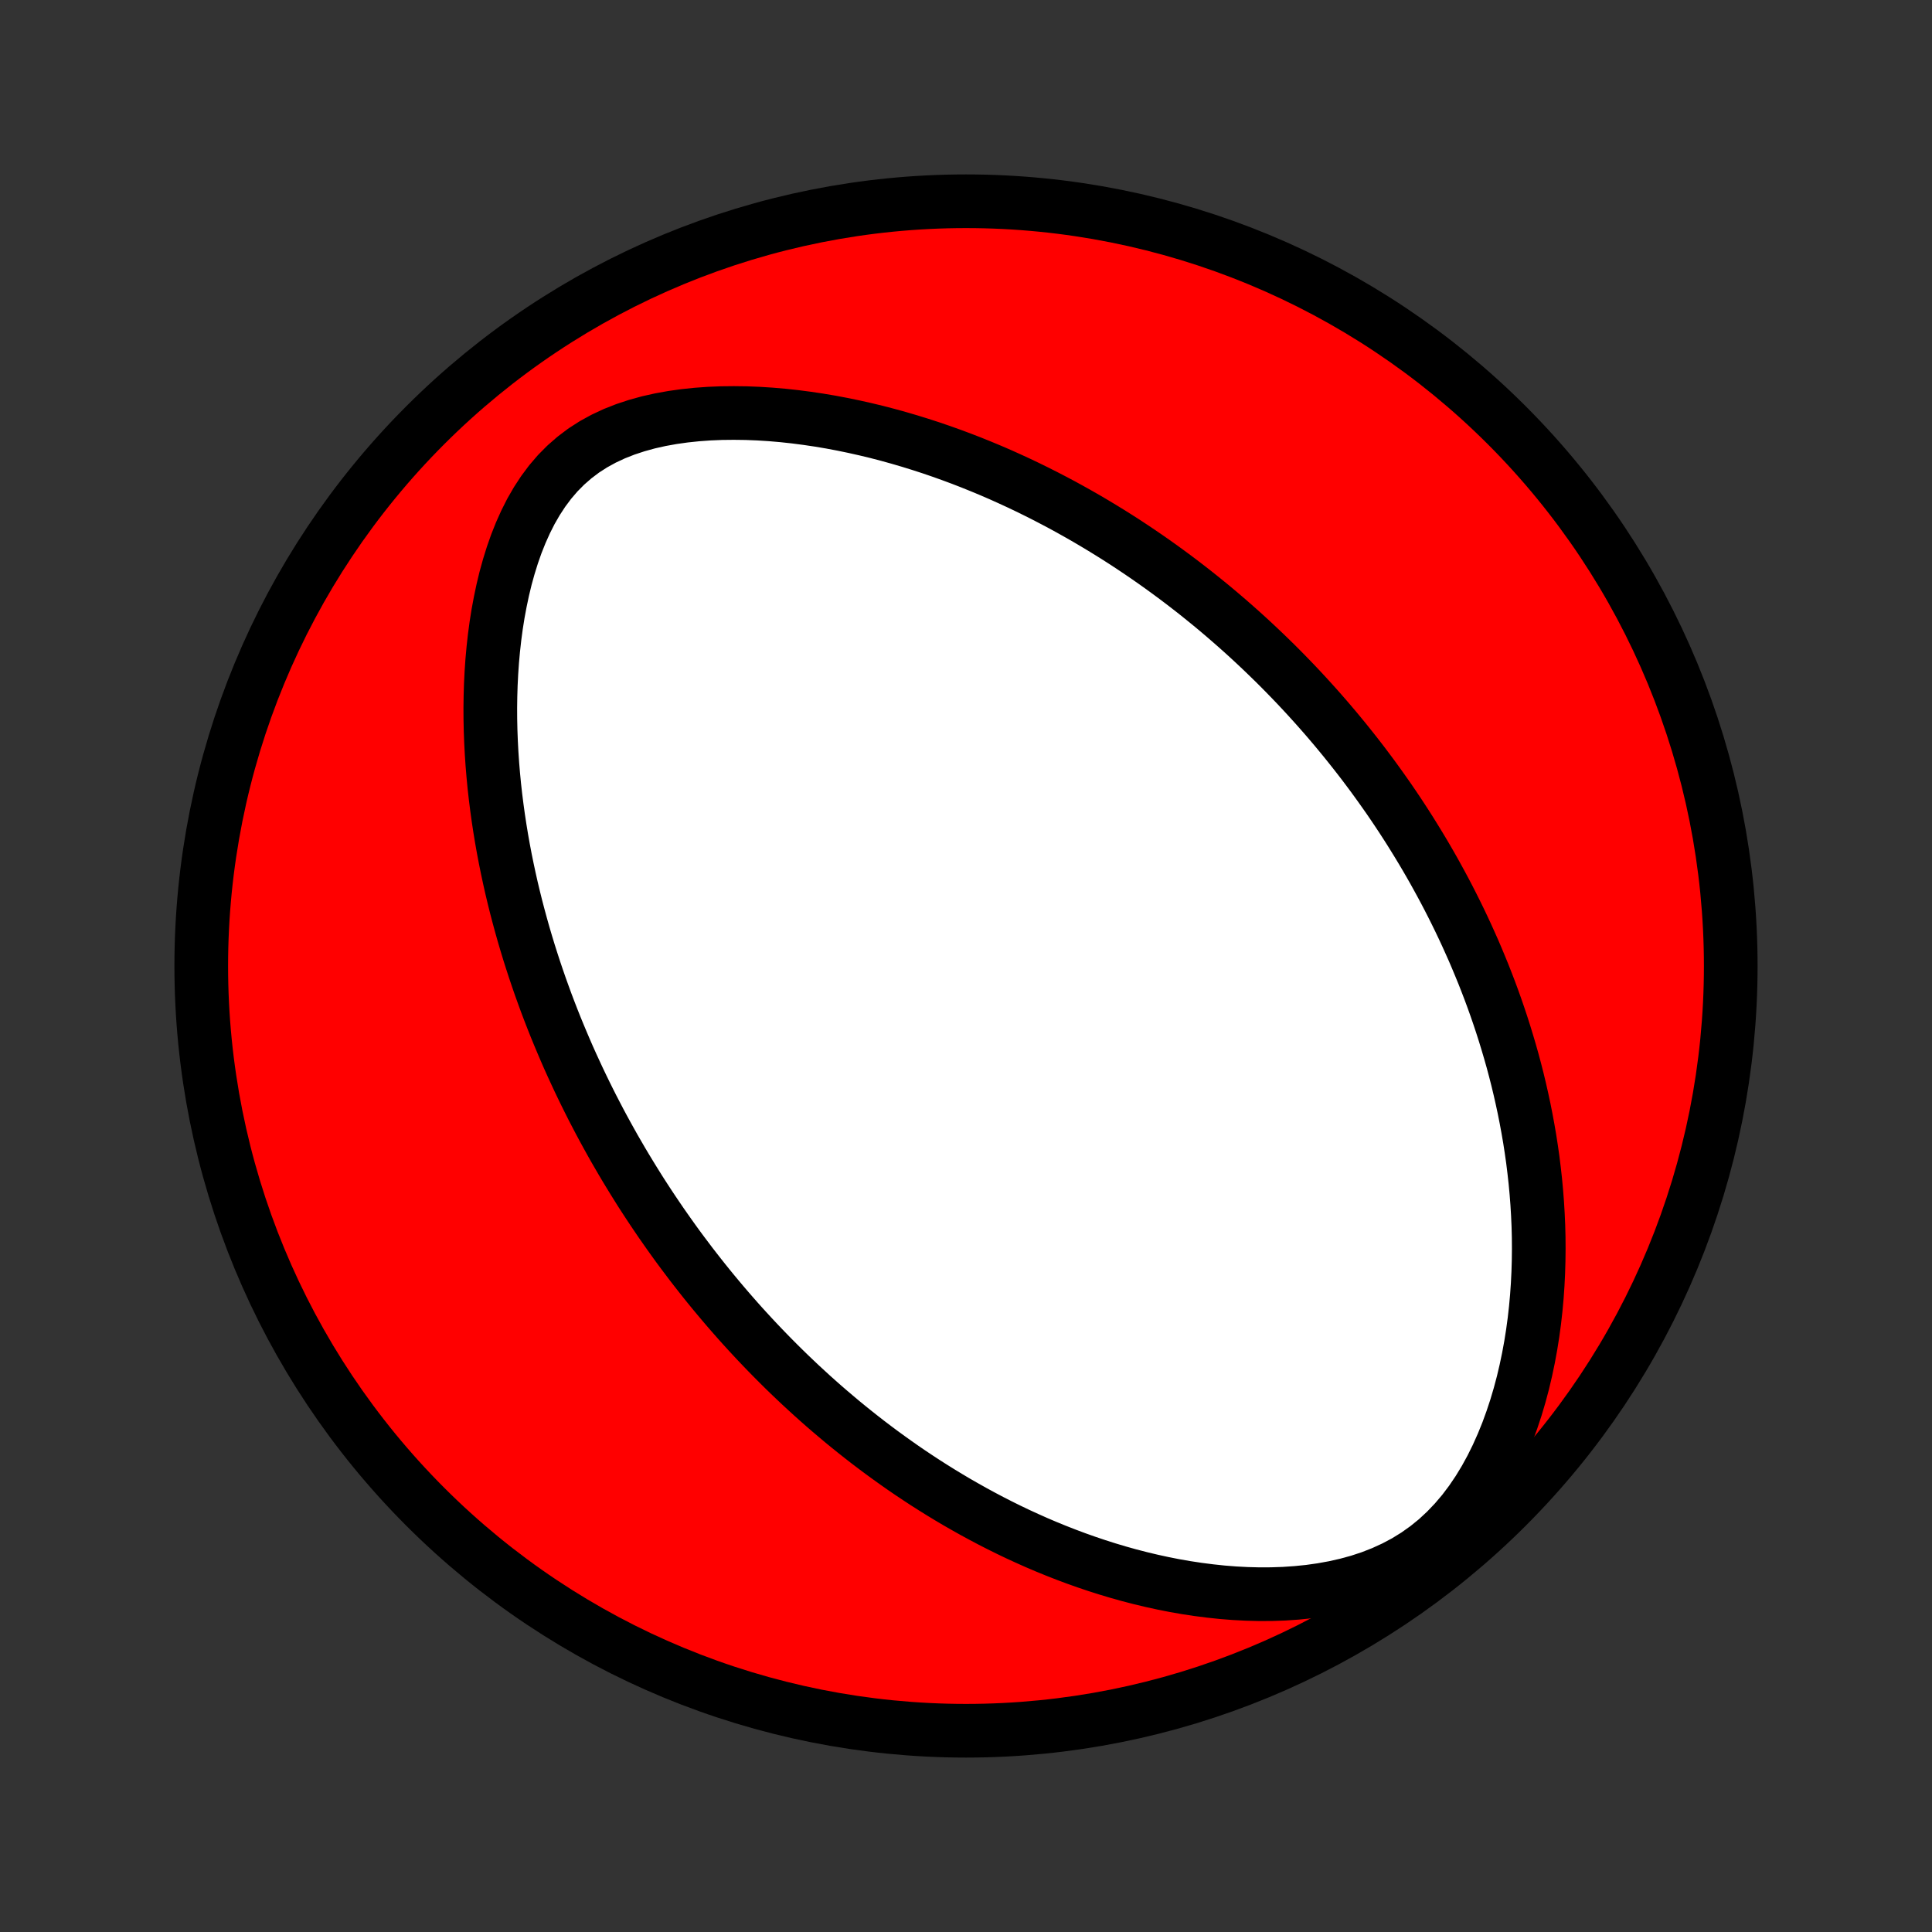 <?xml version="1.0" encoding="utf-8" standalone="no"?>
<!DOCTYPE svg PUBLIC "-//W3C//DTD SVG 1.1//EN"
  "http://www.w3.org/Graphics/SVG/1.1/DTD/svg11.dtd">
<!-- Created with matplotlib (http://matplotlib.org/) -->
<svg height="72pt" version="1.1" viewBox="0 0 72 72" width="72pt" xmlns="http://www.w3.org/2000/svg" xmlns:xlink="http://www.w3.org/1999/xlink">
 <rect x="0" y="0" width="72" height="72" fill="#333333" stroke="none"/>
 <defs>
  <style type="text/css">
*{stroke-linecap:butt;stroke-linejoin:round;}
  </style>
 </defs>
 <g id="figure_1">
  <g id="patch_1">
   <path d="
M0 72
L72 72
L72 0
L0 0
z
" style="fill:none;"/>
  </g>
  <g id="axes_1">
   <g id="PatchCollection_1">
    <defs>
     <path d="
M36 -7.5
C43.558 -7.5 50.808 -10.503 56.153 -15.848
C61.497 -21.192 64.5 -28.442 64.5 -36
C64.5 -43.558 61.497 -50.808 56.153 -56.153
C50.808 -61.497 43.558 -64.5 36 -64.5
C28.442 -64.5 21.192 -61.497 15.848 -56.153
C10.503 -50.808 7.5 -43.558 7.5 -36
C7.5 -28.442 10.503 -21.192 15.848 -15.848
C21.192 -10.503 28.442 -7.5 36 -7.5
z
" id="C0_0_a811fe30f3"/>
     <path d="
M25.428 -25.328
L25.268 -25.544
L25.11 -25.762
L24.953 -25.982
L24.798 -26.202
L24.643 -26.424
L24.491 -26.647
L24.339 -26.872
L24.189 -27.098
L24.04 -27.326
L23.892 -27.555
L23.746 -27.787
L23.601 -28.02
L23.457 -28.255
L23.314 -28.491
L23.172 -28.73
L23.032 -28.971
L22.892 -29.213
L22.754 -29.459
L22.617 -29.706
L22.481 -29.955
L22.346 -30.207
L22.213 -30.462
L22.08 -30.718
L21.949 -30.978
L21.819 -31.24
L21.69 -31.505
L21.562 -31.773
L21.436 -32.044
L21.31 -32.318
L21.186 -32.594
L21.064 -32.874
L20.943 -33.158
L20.823 -33.444
L20.704 -33.734
L20.587 -34.028
L20.472 -34.325
L20.358 -34.625
L20.247 -34.93
L20.136 -35.238
L20.028 -35.55
L19.921 -35.867
L19.817 -36.187
L19.714 -36.511
L19.614 -36.84
L19.516 -37.172
L19.421 -37.509
L19.328 -37.851
L19.237 -38.197
L19.15 -38.547
L19.065 -38.902
L18.984 -39.262
L18.906 -39.626
L18.831 -39.995
L18.76 -40.368
L18.693 -40.746
L18.63 -41.129
L18.571 -41.516
L18.517 -41.907
L18.467 -42.304
L18.422 -42.705
L18.383 -43.11
L18.349 -43.519
L18.321 -43.933
L18.299 -44.35
L18.283 -44.772
L18.274 -45.196
L18.272 -45.625
L18.278 -46.056
L18.291 -46.49
L18.313 -46.927
L18.343 -47.366
L18.383 -47.806
L18.432 -48.248
L18.491 -48.69
L18.561 -49.132
L18.643 -49.572
L18.736 -50.012
L18.841 -50.449
L18.961 -50.882
L19.094 -51.31
L19.242 -51.732
L19.407 -52.146
L19.588 -52.55
L19.787 -52.944
L20.006 -53.324
L20.244 -53.688
L20.503 -54.035
L20.783 -54.362
L21.085 -54.667
L21.409 -54.95
L21.752 -55.209
L22.116 -55.443
L22.497 -55.652
L22.895 -55.838
L23.307 -56
L23.731 -56.14
L24.166 -56.26
L24.608 -56.359
L25.057 -56.44
L25.511 -56.504
L25.969 -56.552
L26.428 -56.585
L26.889 -56.604
L27.35 -56.609
L27.811 -56.603
L28.269 -56.585
L28.726 -56.556
L29.18 -56.517
L29.631 -56.468
L30.078 -56.41
L30.522 -56.344
L30.961 -56.27
L31.395 -56.188
L31.825 -56.099
L32.249 -56.004
L32.669 -55.903
L33.083 -55.795
L33.492 -55.682
L33.895 -55.564
L34.292 -55.441
L34.684 -55.314
L35.07 -55.182
L35.451 -55.046
L35.825 -54.907
L36.194 -54.764
L36.558 -54.617
L36.916 -54.468
L37.268 -54.316
L37.615 -54.16
L37.956 -54.003
L38.292 -53.843
L38.622 -53.681
L38.947 -53.517
L39.267 -53.351
L39.582 -53.184
L39.892 -53.014
L40.197 -52.843
L40.498 -52.671
L40.793 -52.497
L41.084 -52.322
L41.37 -52.146
L41.652 -51.969
L41.93 -51.791
L42.203 -51.611
L42.472 -51.431
L42.737 -51.25
L42.998 -51.068
L43.256 -50.885
L43.509 -50.701
L43.759 -50.517
L44.006 -50.331
L44.249 -50.145
L44.488 -49.959
L44.724 -49.771
L44.957 -49.583
L45.187 -49.395
L45.414 -49.205
L45.637 -49.015
L45.858 -48.824
L46.076 -48.633
L46.292 -48.44
L46.504 -48.248
L46.714 -48.054
L46.922 -47.859
L47.127 -47.664
L47.329 -47.468
L47.53 -47.272
L47.728 -47.074
L47.923 -46.876
L48.117 -46.676
L48.309 -46.476
L48.498 -46.275
L48.686 -46.072
L48.871 -45.869
L49.055 -45.665
L49.237 -45.459
L49.417 -45.253
L49.595 -45.045
L49.772 -44.836
L49.946 -44.626
L50.12 -44.414
L50.291 -44.201
L50.461 -43.987
L50.63 -43.771
L50.797 -43.554
L50.962 -43.335
L51.127 -43.114
L51.289 -42.892
L51.45 -42.668
L51.61 -42.442
L51.769 -42.215
L51.926 -41.985
L52.082 -41.753
L52.236 -41.52
L52.389 -41.284
L52.541 -41.046
L52.691 -40.805
L52.84 -40.563
L52.988 -40.318
L53.135 -40.07
L53.28 -39.82
L53.424 -39.567
L53.566 -39.311
L53.707 -39.053
L53.847 -38.792
L53.985 -38.528
L54.122 -38.26
L54.257 -37.99
L54.391 -37.716
L54.523 -37.439
L54.654 -37.158
L54.782 -36.874
L54.91 -36.587
L55.035 -36.295
L55.158 -36
L55.28 -35.702
L55.399 -35.399
L55.517 -35.092
L55.632 -34.781
L55.745 -34.465
L55.855 -34.146
L55.963 -33.822
L56.068 -33.493
L56.17 -33.16
L56.27 -32.822
L56.367 -32.48
L56.46 -32.132
L56.55 -31.78
L56.636 -31.423
L56.718 -31.061
L56.797 -30.694
L56.871 -30.321
L56.941 -29.944
L57.007 -29.561
L57.067 -29.174
L57.123 -28.781
L57.172 -28.383
L57.217 -27.98
L57.255 -27.571
L57.287 -27.158
L57.312 -26.74
L57.331 -26.317
L57.342 -25.889
L57.345 -25.456
L57.34 -25.02
L57.327 -24.578
L57.305 -24.133
L57.274 -23.684
L57.233 -23.232
L57.182 -22.777
L57.12 -22.319
L57.047 -21.859
L56.962 -21.397
L56.865 -20.934
L56.756 -20.471
L56.633 -20.009
L56.496 -19.547
L56.344 -19.088
L56.178 -18.632
L55.995 -18.181
L55.796 -17.736
L55.58 -17.299
L55.346 -16.872
L55.093 -16.456
L54.821 -16.054
L54.53 -15.668
L54.218 -15.301
L53.887 -14.954
L53.537 -14.629
L53.167 -14.329
L52.78 -14.054
L52.377 -13.805
L51.959 -13.583
L51.529 -13.386
L51.088 -13.213
L50.639 -13.065
L50.182 -12.94
L49.721 -12.836
L49.256 -12.752
L48.789 -12.686
L48.322 -12.639
L47.854 -12.607
L47.388 -12.591
L46.923 -12.589
L46.461 -12.601
L46.002 -12.625
L45.548 -12.661
L45.097 -12.709
L44.651 -12.766
L44.209 -12.833
L43.773 -12.909
L43.343 -12.994
L42.917 -13.087
L42.498 -13.187
L42.085 -13.294
L41.677 -13.408
L41.276 -13.528
L40.88 -13.654
L40.491 -13.785
L40.108 -13.921
L39.731 -14.062
L39.36 -14.207
L38.995 -14.356
L38.636 -14.509
L38.284 -14.666
L37.937 -14.825
L37.596 -14.988
L37.261 -15.154
L36.931 -15.322
L36.608 -15.493
L36.289 -15.666
L35.977 -15.841
L35.669 -16.017
L35.367 -16.196
L35.07 -16.376
L34.778 -16.558
L34.49 -16.741
L34.208 -16.926
L33.93 -17.111
L33.657 -17.298
L33.389 -17.486
L33.125 -17.675
L32.865 -17.864
L32.609 -18.055
L32.357 -18.246
L32.11 -18.438
L31.866 -18.631
L31.626 -18.824
L31.389 -19.018
L31.157 -19.213
L30.927 -19.408
L30.701 -19.603
L30.478 -19.8
L30.259 -19.996
L30.043 -20.194
L29.829 -20.391
L29.619 -20.59
L29.411 -20.788
L29.206 -20.988
L29.004 -21.188
L28.805 -21.388
L28.608 -21.589
L28.414 -21.79
L28.222 -21.992
L28.032 -22.195
L27.845 -22.398
L27.659 -22.602
L27.476 -22.807
L27.296 -23.012
L27.117 -23.218
L26.94 -23.425
L26.765 -23.633
L26.592 -23.841
L26.42 -24.051
L26.251 -24.261
L26.083 -24.473
L25.917 -24.685
L25.752 -24.898
z
" id="C0_1_c6ae90736d"/>
    </defs>
    <g clip-path="url(#p1bffca34e9)">
     <use style="fill:#ff0000;stroke:#000000;stroke-width:2.0;" x="0.0" xlink:href="#C0_0_a811fe30f3" y="72.0"/>
    </g>
    <g clip-path="url(#p1bffca34e9)">
     <use style="fill:#ffffff;stroke:#000000;stroke-width:2.0;" x="0.0" xlink:href="#C0_1_c6ae90736d" y="72.0"/>
    </g>
   </g>
  </g>
 </g>
 <defs>
  <clipPath id="p1bffca34e9">
   <rect height="72.0" width="72.0" x="0.0" y="0.0"/>
  </clipPath>
 </defs>
</svg>
